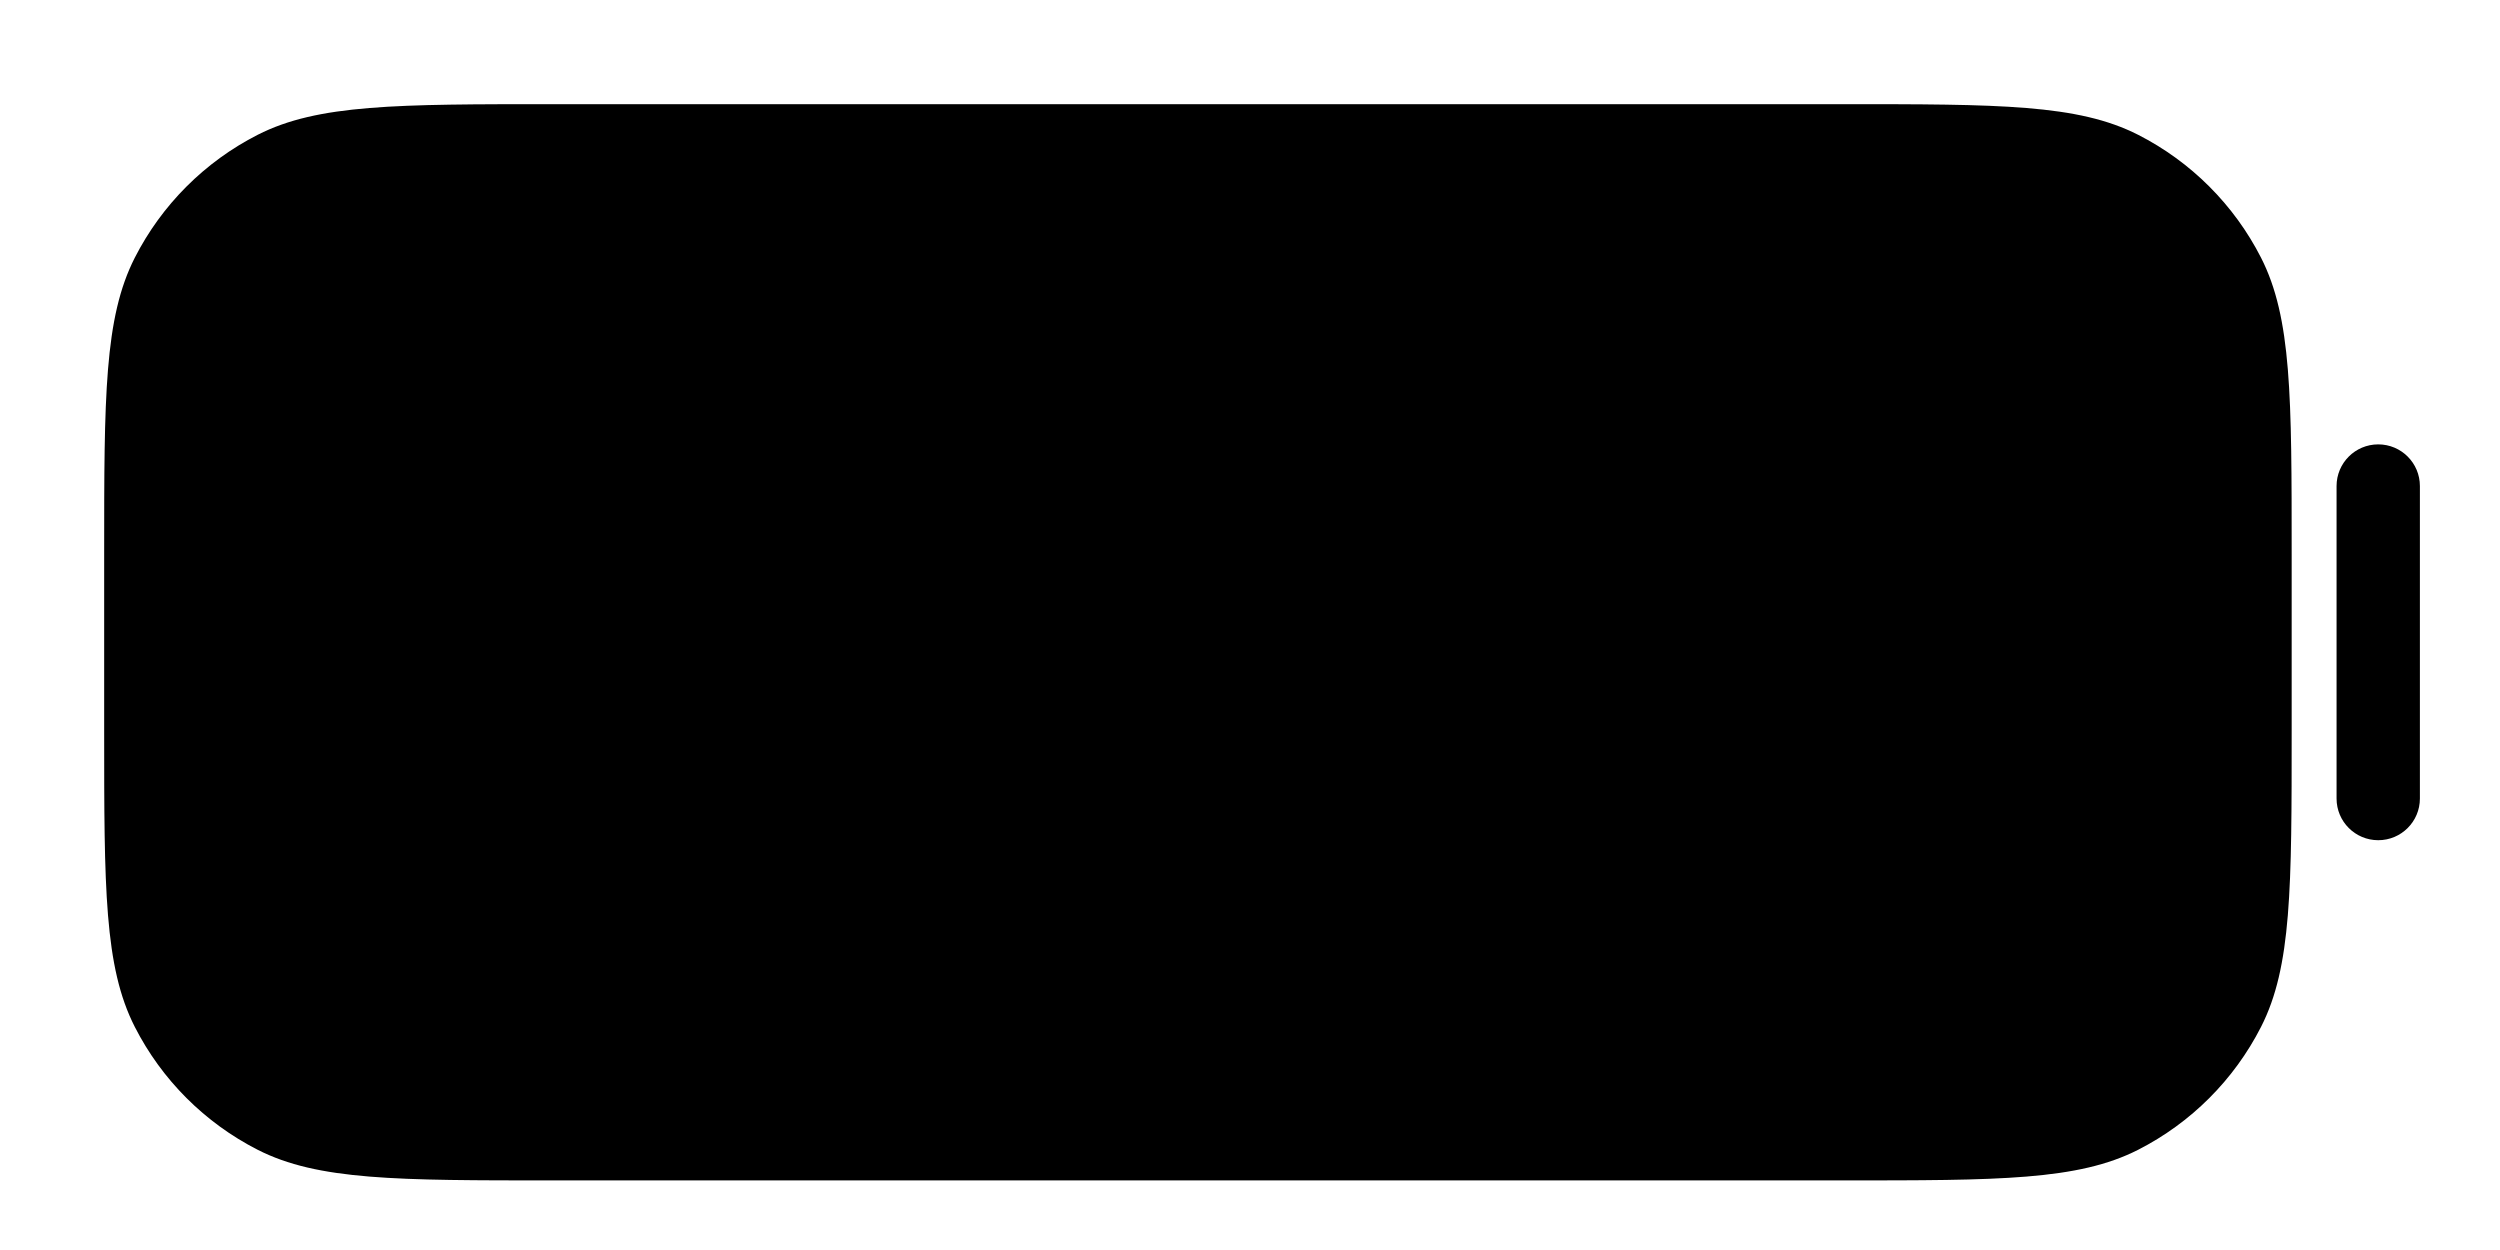 <?xml version="1.0" encoding="utf-8" ?>
<svg baseProfile="full" height="12.0" version="1.1" viewBox="0 0 24.0 12.0" width="24.0" xmlns="http://www.w3.org/2000/svg" xmlns:ev="http://www.w3.org/2001/xml-events" xmlns:xlink="http://www.w3.org/1999/xlink"><defs /><path d="M17.68,1.8H5.32C4.551,1.8 4.022,1.801 3.612,1.834C3.211,1.867 2.994,1.927 2.837,2.007C2.48,2.189 2.189,2.48 2.007,2.837C1.927,2.995 1.867,3.211 1.834,3.612C1.8,4.022 1.8,4.551 1.8,5.32V7.012C1.8,7.782 1.8,8.31 1.834,8.721C1.867,9.121 1.927,9.338 2.007,9.495C2.189,9.852 2.48,10.143 2.837,10.325C2.994,10.405 3.211,10.466 3.612,10.498C4.022,10.532 4.551,10.532 5.32,10.532H17.68C18.449,10.532 18.978,10.532 19.388,10.498C19.789,10.466 20.005,10.405 20.163,10.325C20.52,10.143 20.811,9.852 20.993,9.495C21.073,9.338 21.133,9.121 21.166,8.721C21.199,8.31 21.2,7.782 21.2,7.012V5.32C21.2,4.551 21.199,4.022 21.166,3.612C21.133,3.211 21.073,2.995 20.993,2.837C20.811,2.48 20.52,2.189 20.163,2.007C20.005,1.927 19.789,1.867 19.388,1.834C18.978,1.801 18.449,1.8 17.68,1.8ZM1.294,2.474C1,3.052 1,3.808 1,5.32V7.012C1,8.524 1,9.281 1.294,9.858C1.553,10.366 1.966,10.779 2.474,11.038C3.052,11.332 3.808,11.332 5.32,11.332H17.68C19.192,11.332 19.948,11.332 20.526,11.038C21.034,10.779 21.447,10.366 21.706,9.858C22,9.281 22,8.524 22,7.012V5.32C22,3.808 22,3.052 21.706,2.474C21.447,1.966 21.034,1.553 20.526,1.294C19.948,1 19.192,1 17.68,1H5.32C3.808,1 3.052,1 2.474,1.294C1.966,1.553 1.553,1.966 1.294,2.474Z" fill="#000000" fill-opacity="1.0" /><path d="M22.831,4.266C23.052,4.266 23.231,4.445 23.231,4.666V7.666C23.231,7.887 23.052,8.066 22.831,8.066C22.61,8.066 22.431,7.887 22.431,7.666V4.666C22.431,4.445 22.61,4.266 22.831,4.266Z" fill="#000000" fill-opacity="1.0" /></svg>